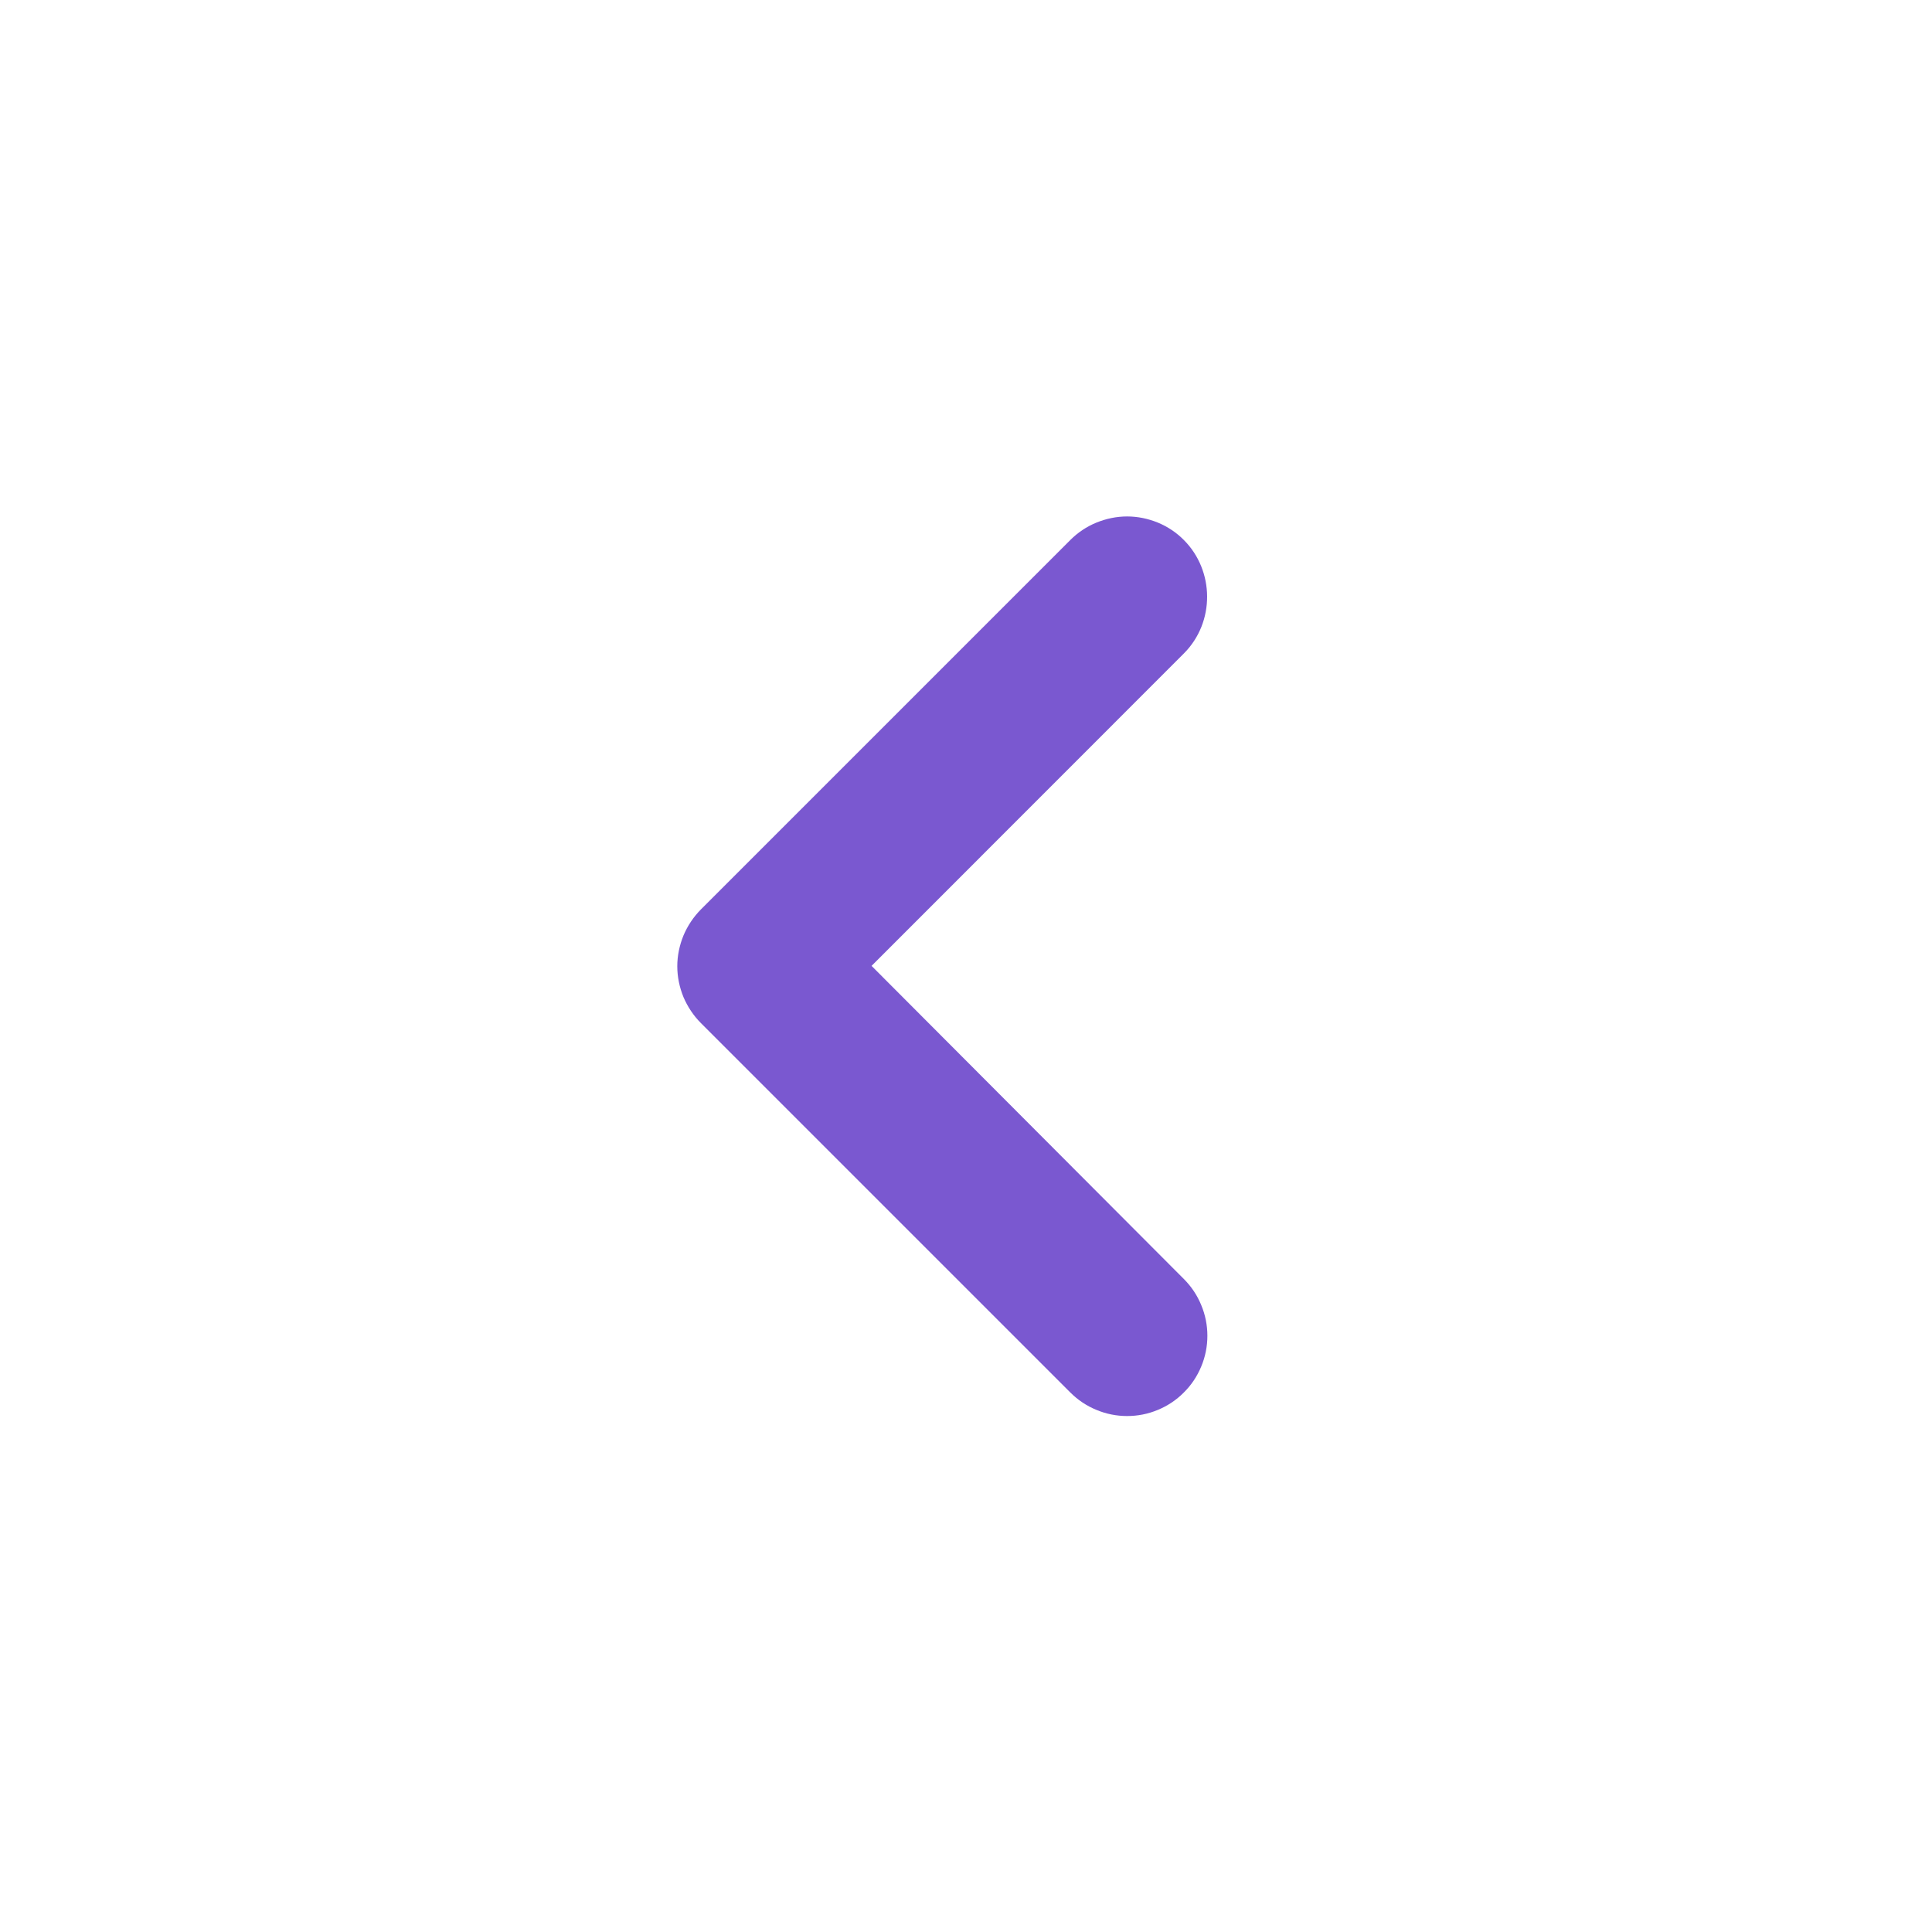 <svg width="16" height="16" viewBox="0 0 16 16" fill="none" xmlns="http://www.w3.org/2000/svg">
<path d="M9.804 4.472C9.743 4.41 9.669 4.361 9.589 4.328C9.508 4.295 9.422 4.277 9.334 4.277C9.247 4.277 9.161 4.295 9.08 4.328C8.999 4.361 8.926 4.41 8.864 4.472L5.804 7.532C5.743 7.594 5.694 7.667 5.66 7.748C5.627 7.829 5.609 7.915 5.609 8.002C5.609 8.09 5.627 8.176 5.66 8.257C5.694 8.337 5.743 8.411 5.804 8.472L8.864 11.532C8.926 11.594 8.999 11.643 9.08 11.676C9.161 11.71 9.247 11.727 9.334 11.727C9.422 11.727 9.508 11.71 9.589 11.676C9.669 11.643 9.743 11.594 9.804 11.532C9.866 11.471 9.915 11.397 9.948 11.317C9.982 11.236 9.999 11.15 9.999 11.062C9.999 10.975 9.982 10.889 9.948 10.808C9.915 10.727 9.866 10.654 9.804 10.592L7.218 7.999L9.804 5.412C10.064 5.152 10.058 4.726 9.804 4.472Z" fill="#7A58D0"/>
</svg>

